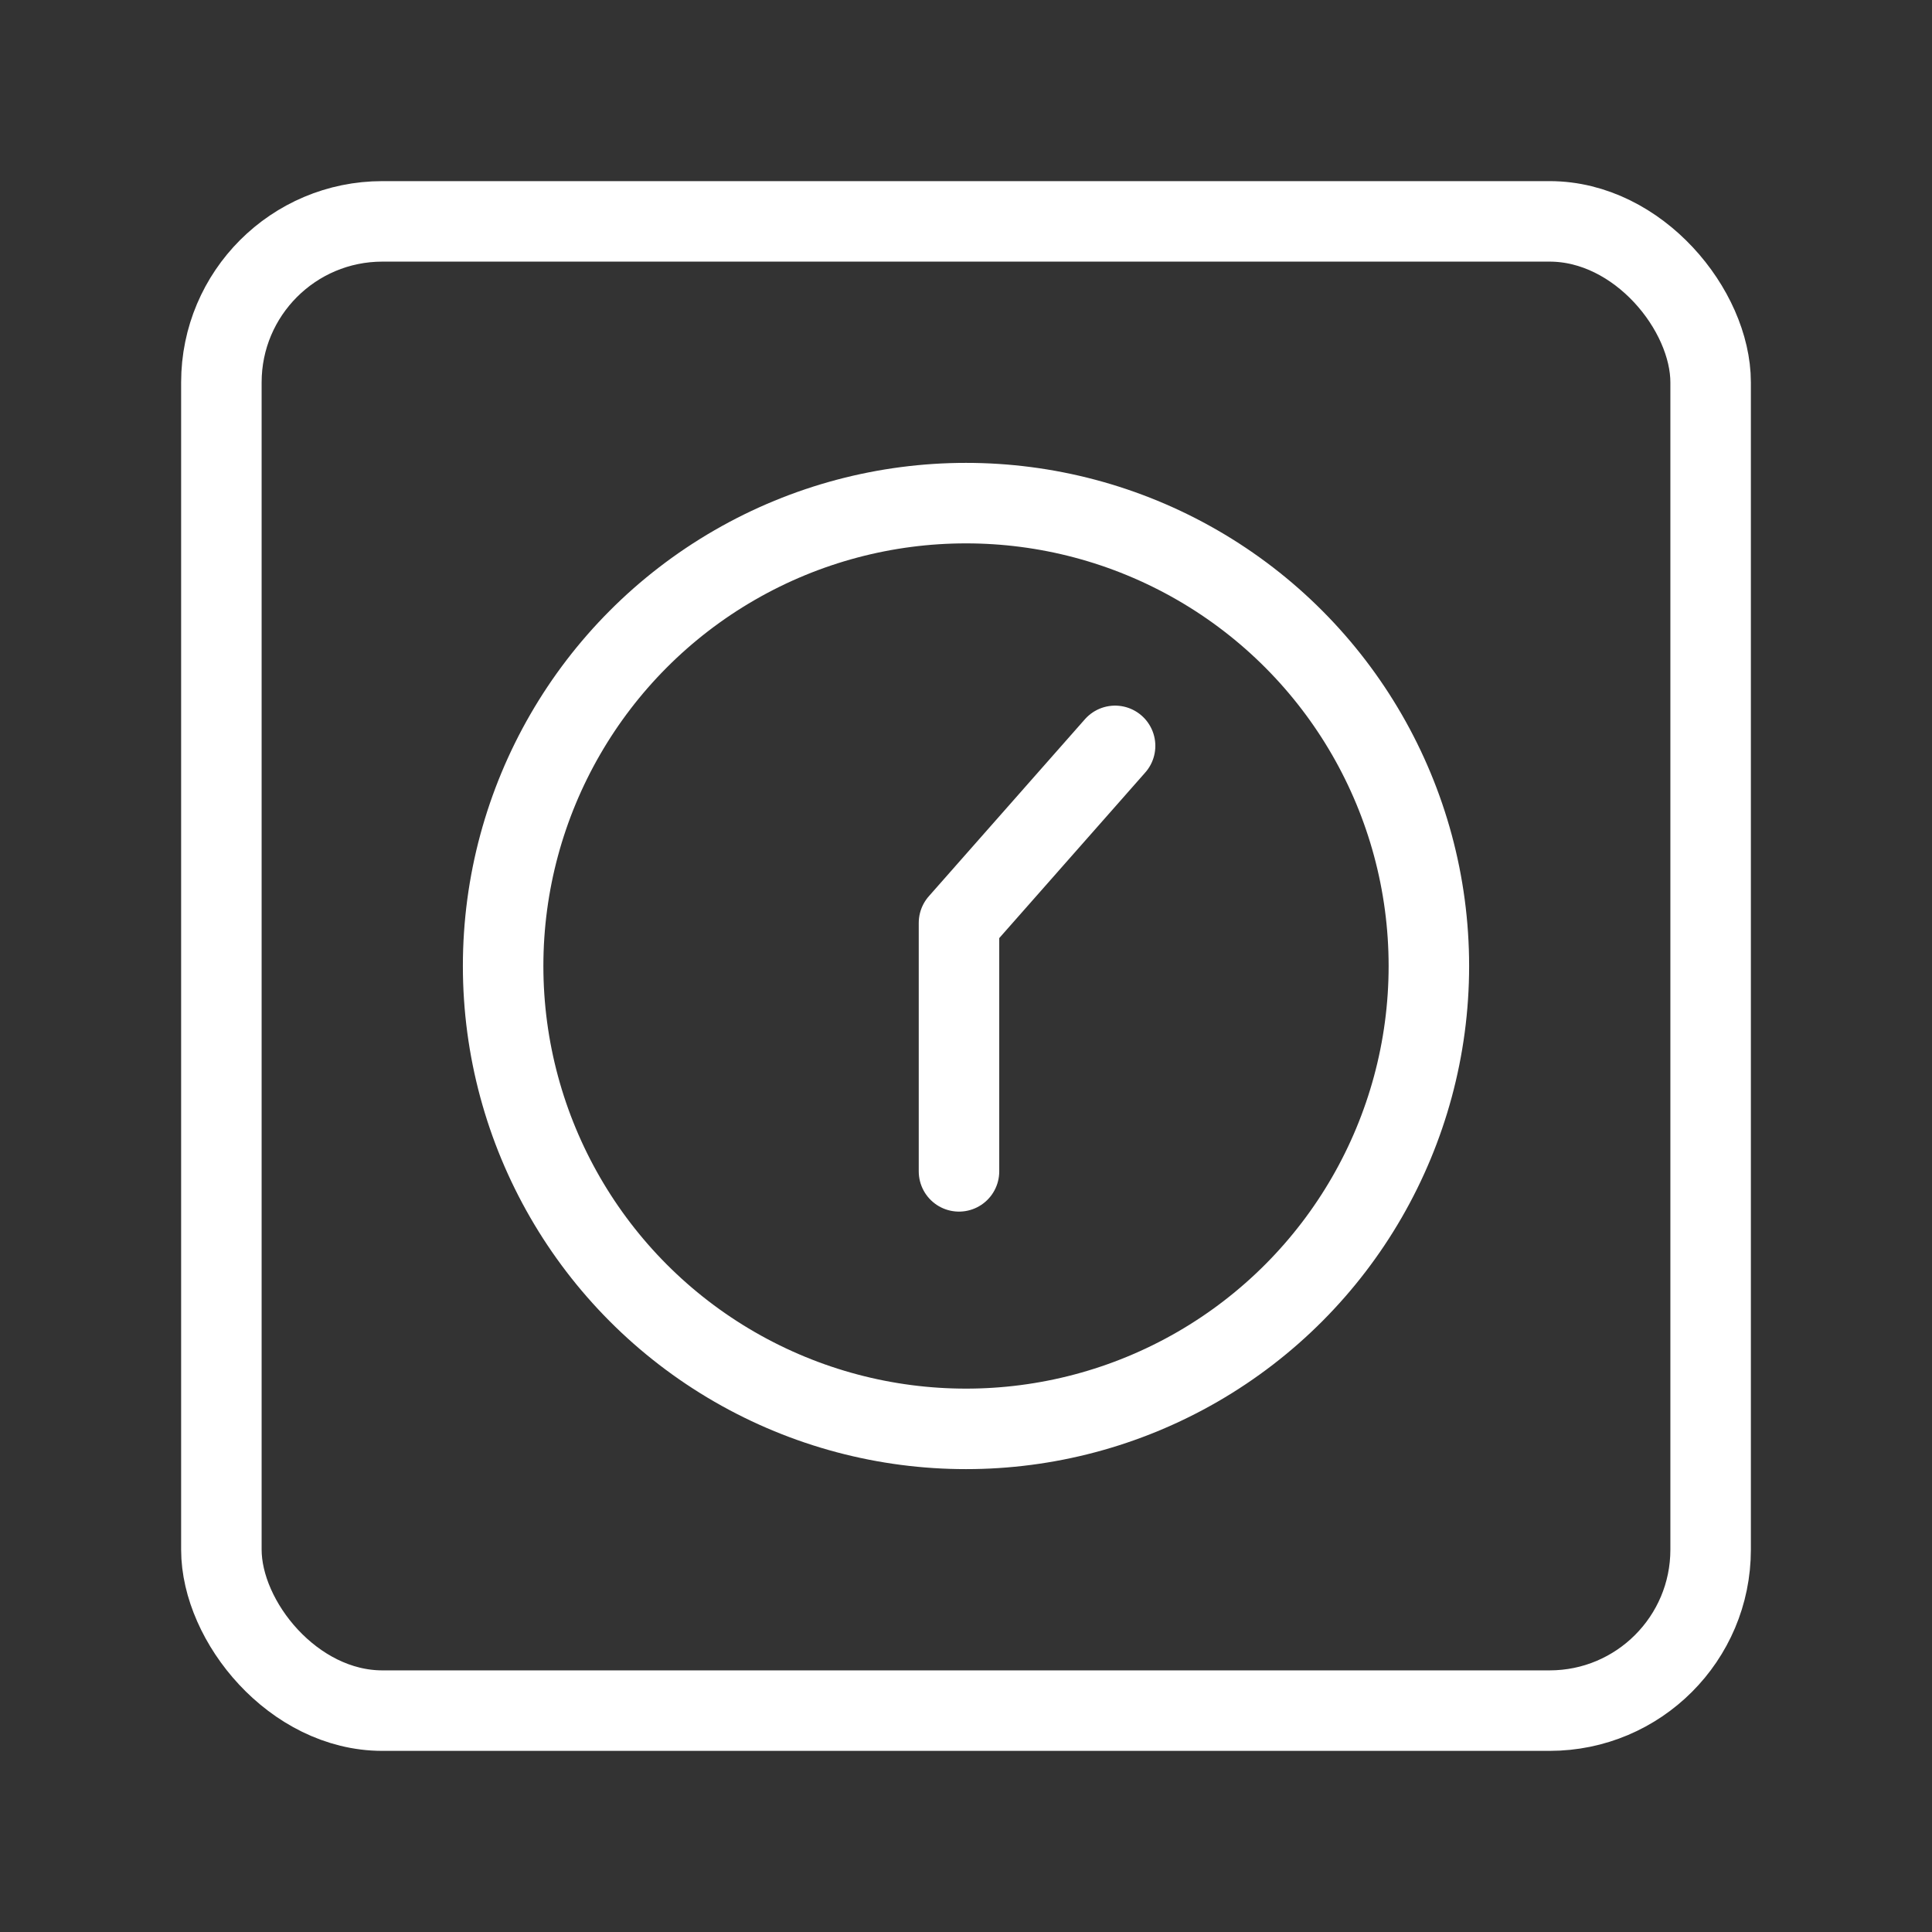 <?xml version="1.0" encoding="UTF-8"?><svg id="a" xmlns="http://www.w3.org/2000/svg" viewBox="0 0 48 48"><rect x="0" y="0" width="48" height="48" fill="#333333" stroke="none"/><defs><style>.b{stroke-width:2px;fill:none;stroke:#fff;stroke-linecap:round;stroke-linejoin:round;}</style></defs><circle class="b" cx="24" cy="24" r="11.5"/><path class="b" d="M27.704,18.531l-3.878,4.398v6.173"/><rect class="b" x="5.5" y="5.5" width="37" height="37" rx="4" ry="4"/></svg>